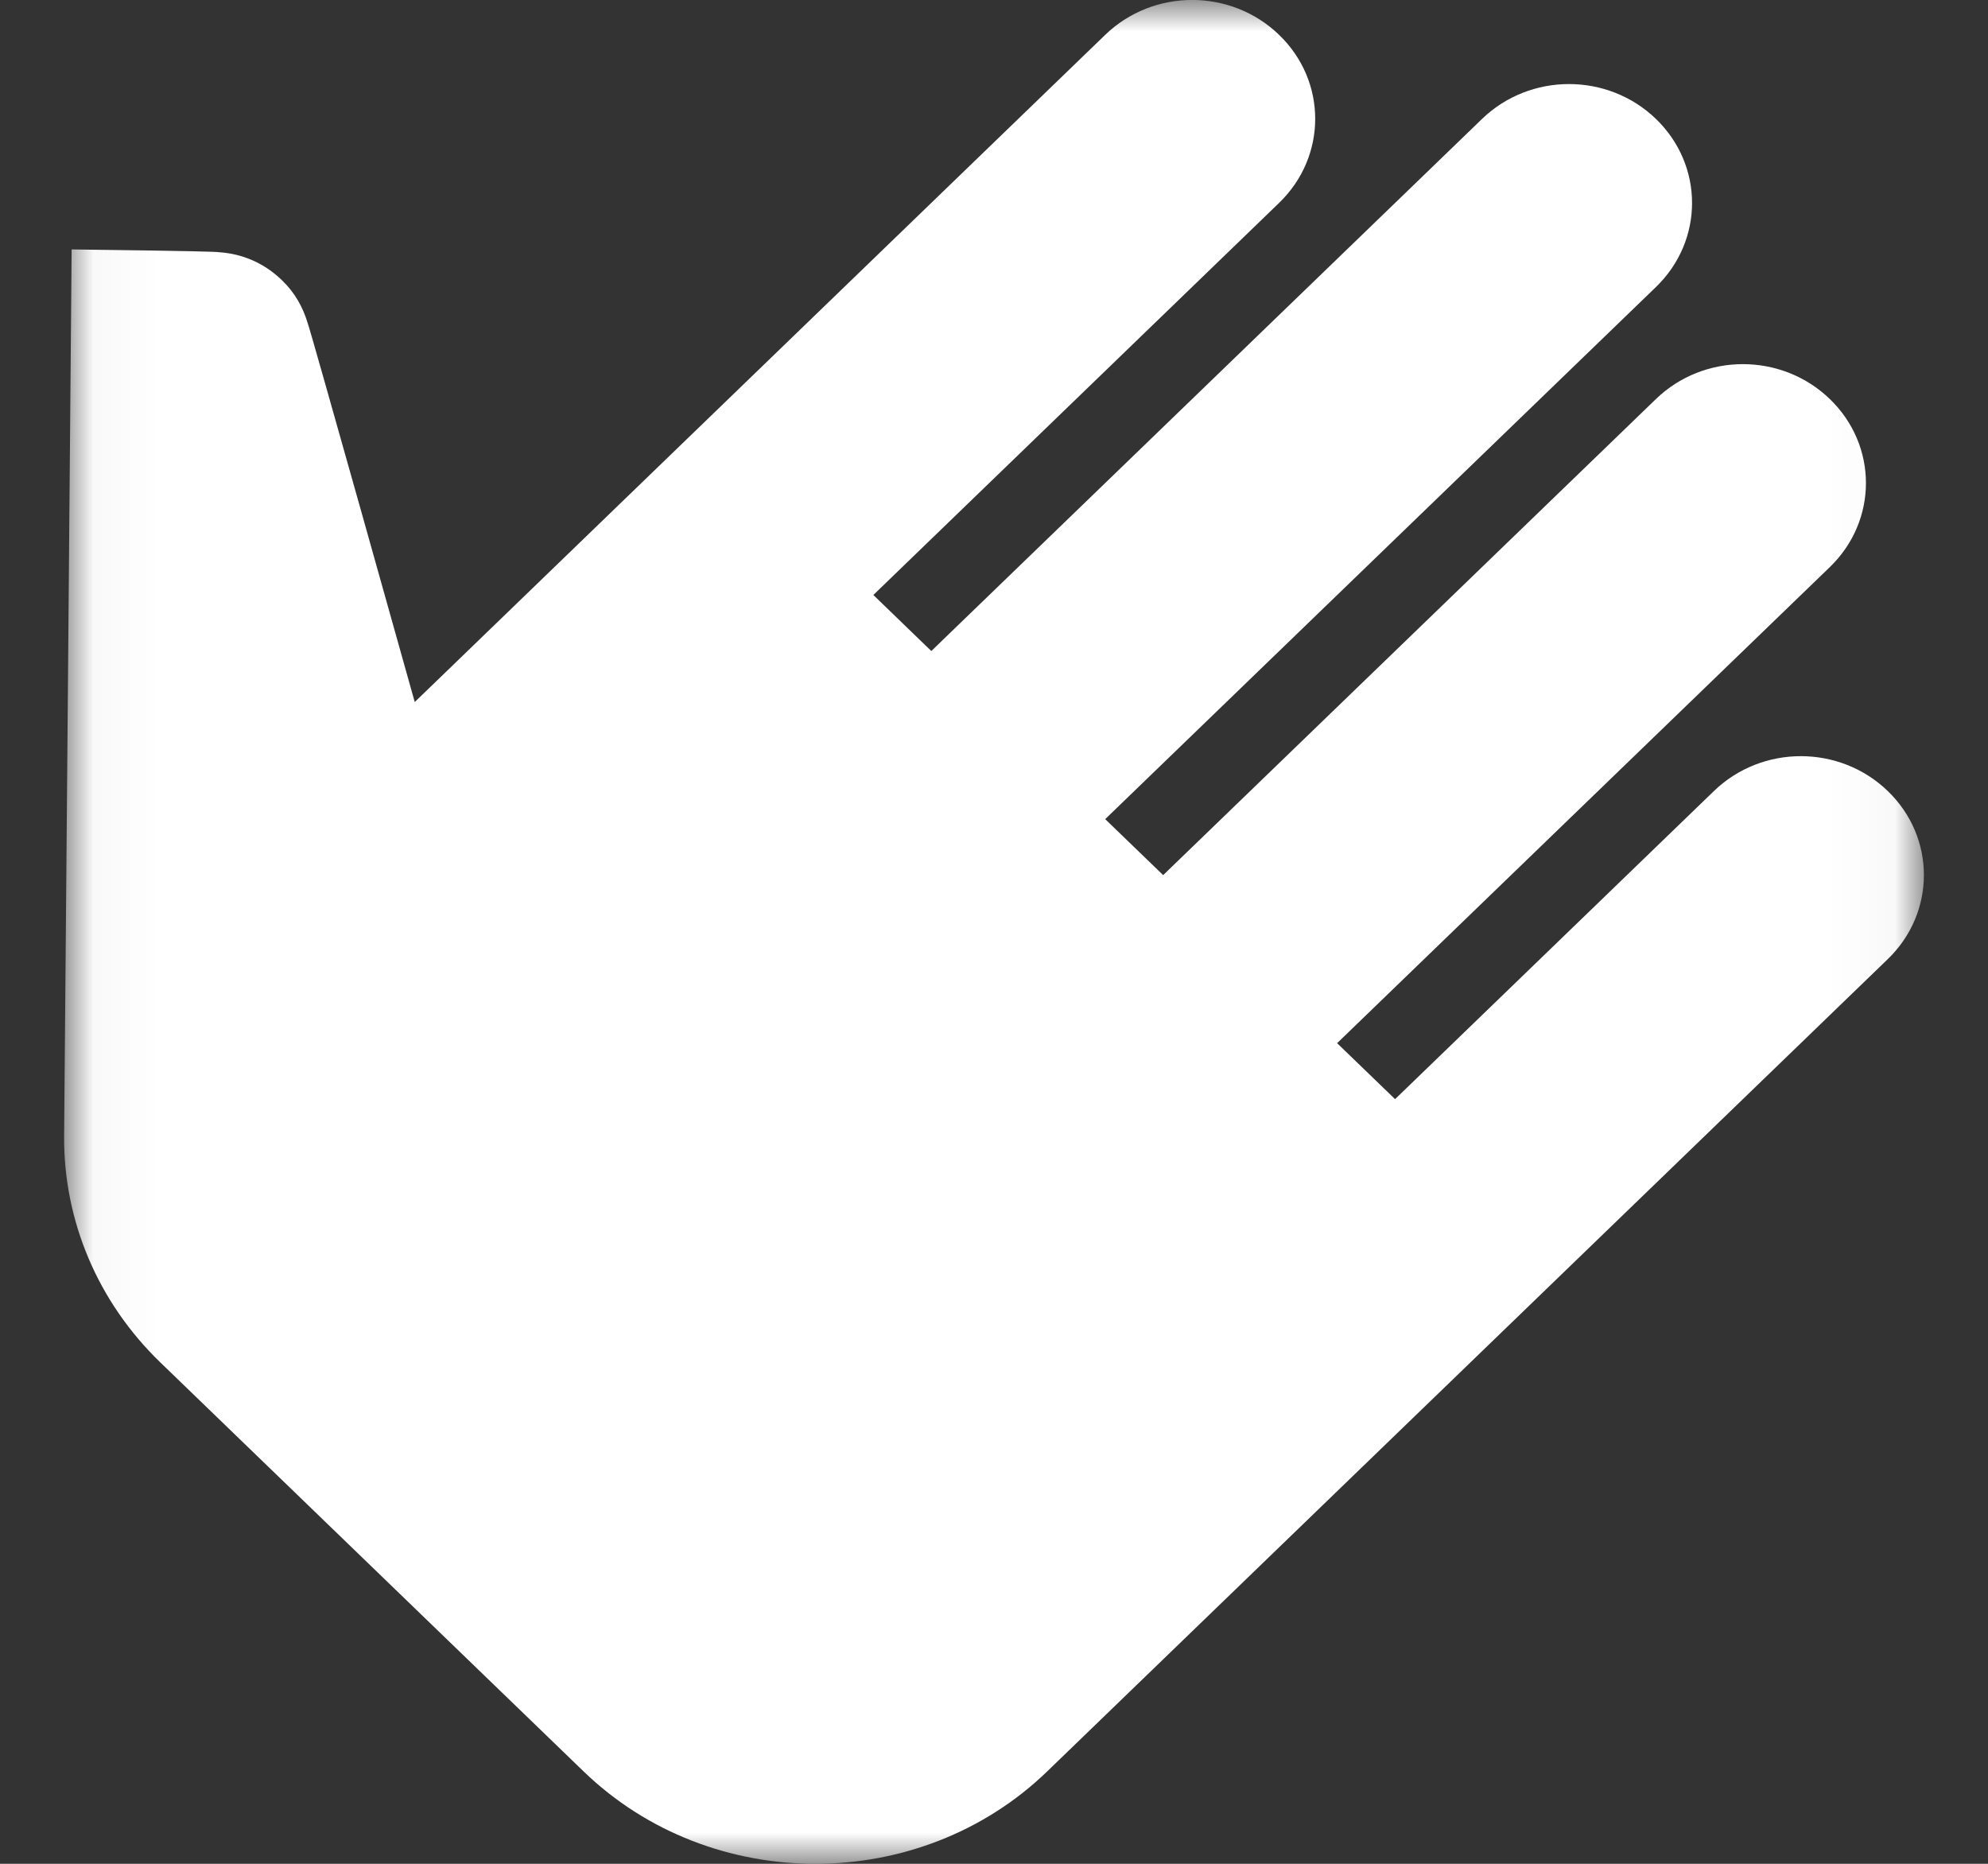 <svg xmlns="http://www.w3.org/2000/svg" fill="none" viewBox="0 0 32 30">
  <rect x="0" y="0" width="32" height="30" fill="#333333" stroke="none"/>
  <defs/>
  <mask id="a" width="30" height="30" x="1" y="0" maskUnits="userSpaceOnUse">
    <path fill="#fff" fill-rule="evenodd" d="M1.032 0H30.968v30H1.032V0z" clip-rule="evenodd"/>
  </mask>
  <g mask="url(#a)">
    <path fill="#fff" fill-rule="evenodd" d="M30.387 15.438L16.857 28.512c-2.053 1.984-5.412 1.984-7.464 0l-6.812-6.582c-1.008-.974-1.558-2.281-1.549-3.643l.121-14.272s2.322.027 2.378.045c.383.027.728.18 1.008.451.206.198.336.432.412.685.028.045 1.725 6.104 1.725 6.104L17.79.561c.775-.749 2.024-.749 2.799 0 .775.747.775 1.956 0 2.705l-6.531 6.311.933.902 8.865-8.565c.775-.748 2.024-.748 2.799 0 .775.749.775 1.957 0 2.706l-8.865 8.565.933.901 7.932-7.663c.775-.749 2.024-.749 2.799 0 .775.748.775 1.956 0 2.705L21.523 16.791l.933.901 5.132-4.959c.775-.749 2.024-.749 2.799 0 .775.747.775 1.956 0 2.705" clip-rule="evenodd"/>
  </g>
</svg>
